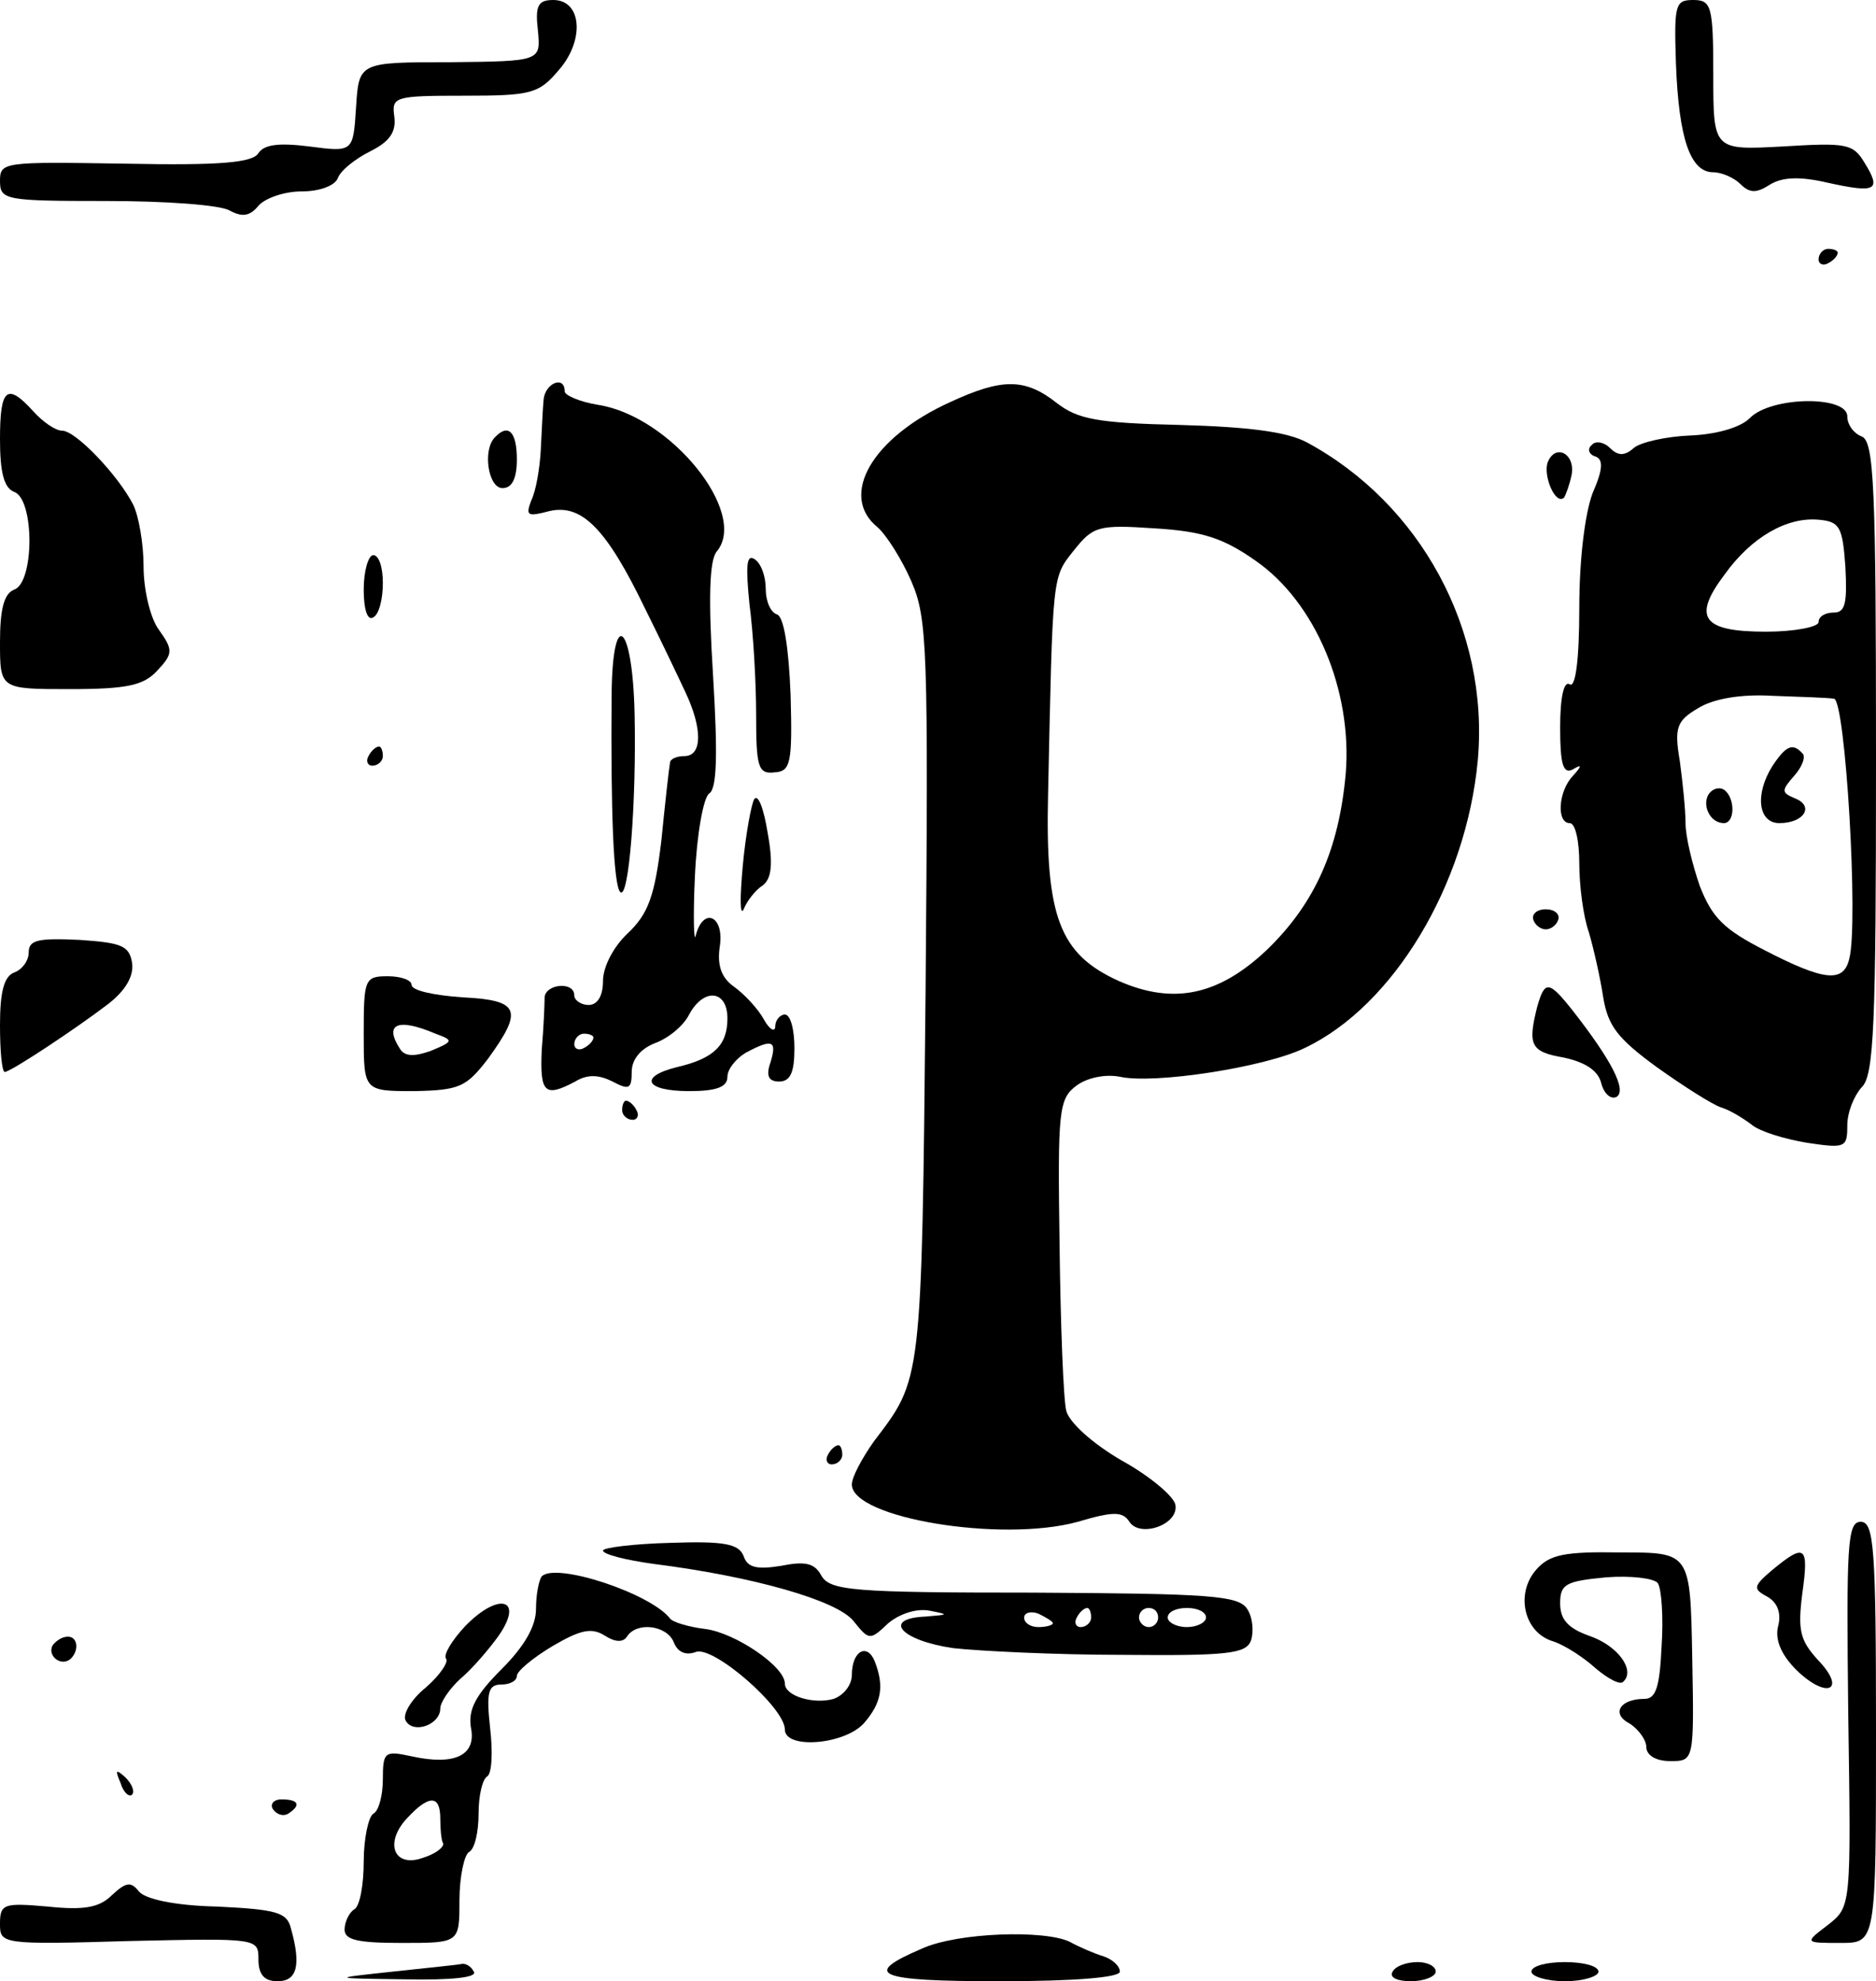 <?xml version="1.0" standalone="no"?>
<!DOCTYPE svg PUBLIC "-//W3C//DTD SVG 20010904//EN"
 "http://www.w3.org/TR/2001/REC-SVG-20010904/DTD/svg10.dtd">
<svg version="1.0" xmlns="http://www.w3.org/2000/svg"
 width="196pt" height="207pt" viewBox="0 0 196 207"
 preserveAspectRatio="xMidYMid meet">
<g transform="translate(0,207) scale(0.1,-0.1)"
fill="#000000" stroke="none">
<path d="M562 2038 c3 -32 3 -32 -92 -33 -95 0 -95 0 -98 -47 -3 -47 -3 -47
-49 -41 -32 4 -47 2 -53 -7 -6 -10 -40 -13 -139 -11 -127 2 -131 2 -131 -18 0
-20 5 -21 111 -21 61 0 119 -4 129 -10 13 -7 21 -6 30 5 7 8 27 15 45 15 19 0
35 6 38 14 3 8 18 20 34 28 20 10 27 20 25 36 -3 21 0 22 73 22 70 0 78 2 99
27 27 31 24 73 -6 73 -16 0 -19 -6 -16 -32z"/>
<path d="M1751 2003 c3 -78 15 -113 39 -113 9 0 22 -6 28 -12 10 -10 17 -10
31 -1 13 8 31 9 61 2 50 -11 56 -8 38 21 -12 20 -19 21 -85 17 -73 -4 -73 -4
-73 75 0 72 -2 78 -21 78 -19 0 -20 -5 -18 -67z"/>
<path d="M1900 1799 c0 -5 5 -7 10 -4 6 3 10 8 10 11 0 2 -4 4 -10 4 -5 0 -10
-5 -10 -11z"/>
<path d="M568 1653 c-1 -10 -2 -34 -3 -53 -1 -19 -5 -43 -10 -53 -6 -16 -4
-17 19 -11 34 8 60 -19 100 -102 16 -32 35 -72 42 -87 18 -38 18 -67 -1 -67
-8 0 -15 -3 -15 -7 -1 -5 -5 -41 -9 -81 -7 -59 -14 -77 -35 -97 -15 -14 -26
-35 -26 -50 0 -16 -6 -25 -15 -25 -8 0 -15 5 -15 10 0 15 -30 12 -31 -2 0 -7
-1 -32 -3 -55 -2 -45 3 -50 35 -33 13 8 25 7 39 0 17 -9 20 -8 20 10 0 13 9
24 24 30 14 5 30 18 36 30 15 28 40 26 40 -4 0 -28 -14 -42 -53 -51 -40 -10
-33 -25 13 -25 28 0 40 4 40 15 0 8 9 19 19 25 28 15 33 13 26 -10 -5 -14 -2
-20 9 -20 12 0 16 10 16 35 0 19 -4 35 -10 35 -5 0 -10 -6 -10 -12 0 -7 -6 -4
-12 7 -6 11 -20 26 -31 34 -13 9 -18 22 -15 42 5 32 -17 42 -25 12 -2 -10 -3
18 -1 61 2 45 9 83 15 87 8 5 9 40 4 123 -5 80 -4 121 4 130 33 40 -48 141
-124 153 -19 3 -35 10 -35 14 0 17 -20 9 -22 -8z m52 -667 c0 -3 -4 -8 -10
-11 -5 -3 -10 -1 -10 4 0 6 5 11 10 11 6 0 10 -2 10 -4z"/>
<path d="M993 1650 c-82 -37 -117 -98 -76 -131 9 -8 25 -33 35 -56 17 -39 18
-69 15 -431 -4 -410 -4 -402 -54 -468 -12 -17 -23 -37 -23 -45 0 -35 156 -61
236 -39 37 11 47 11 54 0 11 -17 52 -3 48 18 -2 9 -27 30 -56 46 -31 18 -55
40 -58 52 -3 12 -6 90 -7 174 -2 140 -1 152 18 166 11 8 30 12 45 9 36 -8 152
10 193 30 93 44 169 171 181 301 12 136 -60 268 -179 332 -21 11 -61 16 -132
18 -87 2 -107 6 -129 23 -33 26 -57 26 -111 1z m319 -166 c62 -43 101 -135 94
-222 -7 -79 -32 -136 -83 -185 -50 -47 -97 -57 -154 -32 -62 28 -77 67 -74
195 5 232 4 226 27 255 20 25 25 27 84 23 50 -3 72 -10 106 -34z"/>
<path d="M0 1611 c0 -34 4 -51 15 -55 21 -8 21 -94 0 -102 -11 -4 -15 -21 -15
-55 0 -49 0 -49 73 -49 60 0 77 4 91 19 17 18 17 22 2 43 -9 12 -16 42 -16 66
0 24 -5 53 -11 65 -16 31 -60 77 -74 77 -7 0 -20 9 -30 20 -28 31 -35 24 -35
-29z"/>
<path d="M1828 1633 c-10 -10 -36 -17 -62 -18 -25 -1 -52 -7 -59 -13 -10 -9
-17 -8 -25 0 -6 6 -15 8 -19 3 -5 -4 -3 -10 4 -12 8 -3 8 -13 -3 -38 -8 -21
-14 -69 -14 -120 0 -55 -4 -84 -10 -80 -6 4 -10 -13 -10 -45 0 -38 3 -49 13
-44 10 6 10 4 0 -7 -15 -16 -17 -49 -3 -49 6 0 10 -19 10 -42 0 -23 4 -55 10
-72 5 -17 12 -48 15 -68 5 -30 15 -43 56 -73 28 -20 58 -39 67 -42 10 -3 24
-12 32 -18 8 -7 34 -15 58 -19 40 -6 42 -5 42 18 0 14 7 31 15 40 13 12 15 65
15 344 0 284 -2 331 -15 336 -8 3 -15 12 -15 21 0 22 -80 21 -102 -2z m100
-155 c2 -38 0 -48 -12 -48 -9 0 -16 -4 -16 -10 0 -5 -25 -10 -55 -10 -67 0
-77 15 -43 60 28 39 65 60 98 57 22 -2 25 -7 28 -49z m-12 -138 c12 0 26 -236
16 -272 -6 -25 -26 -23 -88 9 -43 22 -55 34 -68 67 -8 23 -15 52 -15 66 0 14
-3 43 -6 65 -6 35 -3 42 19 55 16 10 45 15 78 13 29 -1 58 -2 64 -3z"/>
<path d="M1852 1270 c-19 -30 -15 -60 7 -60 26 0 37 18 16 26 -14 6 -14 8 0
24 8 9 12 20 8 23 -10 11 -17 8 -31 -13z"/>
<path d="M1785 1240 c-7 -12 2 -30 16 -30 12 0 12 27 0 35 -5 3 -12 1 -16 -5z"/>
<path d="M517 1613 c-13 -13 -7 -53 8 -53 10 0 15 10 15 30 0 29 -9 38 -23 23z"/>
<path d="M1617 1587 c-5 -14 8 -45 17 -37 2 3 6 14 8 24 4 22 -17 33 -25 13z"/>
<path d="M380 1454 c0 -21 4 -33 10 -29 6 3 10 19 10 36 0 16 -4 29 -10 29 -5
0 -10 -16 -10 -36z"/>
<path d="M783 1439 c4 -30 7 -82 7 -116 0 -54 2 -62 19 -60 17 1 19 9 17 81
-2 50 -7 81 -14 84 -7 2 -12 14 -12 27 0 13 -5 27 -12 31 -8 5 -9 -7 -5 -47z"/>
<path d="M639 1345 c-1 -123 2 -200 9 -207 9 -9 17 94 15 186 -2 95 -23 113
-24 21z"/>
<path d="M385 1280 c-3 -5 -1 -10 4 -10 6 0 11 5 11 10 0 6 -2 10 -4 10 -3 0
-8 -4 -11 -10z"/>
<path d="M788 1235 c-3 -5 -9 -37 -12 -70 -3 -33 -3 -53 1 -45 3 8 12 20 20
25 9 7 11 22 5 55 -4 25 -10 41 -14 35z"/>
<path d="M1602 1109 c2 -6 8 -10 13 -10 5 0 11 4 13 10 2 6 -4 11 -13 11 -9 0
-15 -5 -13 -11z"/>
<path d="M30 1075 c0 -9 -7 -18 -15 -21 -11 -4 -15 -21 -15 -55 0 -27 2 -49 5
-49 6 0 74 45 108 71 18 14 27 29 25 43 -3 18 -11 21 -55 24 -43 2 -53 0 -53
-13z"/>
<path d="M380 990 c0 -60 0 -60 53 -60 47 1 54 4 77 34 37 51 33 61 -27 64
-29 2 -53 7 -53 13 0 5 -11 9 -25 9 -24 0 -25 -3 -25 -60z m75 0 c19 -7 19 -8
-5 -18 -17 -6 -27 -6 -32 2 -17 26 -3 33 37 16z"/>
<path d="M1606 1018 c-10 -40 -7 -47 28 -53 23 -5 36 -14 39 -27 3 -11 10 -17
16 -14 11 7 -6 39 -45 89 -26 33 -30 33 -38 5z"/>
<path d="M650 910 c0 -5 5 -10 11 -10 5 0 7 5 4 10 -3 6 -8 10 -11 10 -2 0 -4
-4 -4 -10z"/>
<path d="M865 550 c-3 -5 -1 -10 4 -10 6 0 11 5 11 10 0 6 -2 10 -4 10 -3 0
-8 -4 -11 -10z"/>
<path d="M1931 279 c3 -201 3 -201 -21 -220 -25 -19 -25 -19 13 -19 37 0 37 0
37 220 0 193 -2 220 -16 220 -14 0 -15 -24 -13 -201z"/>
<path d="M630 450 c0 -4 24 -10 53 -14 103 -13 192 -38 209 -60 16 -20 17 -20
36 -2 12 10 30 16 44 13 20 -4 19 -4 -5 -6 -46 -2 -26 -25 29 -33 27 -3 107
-7 177 -7 109 -1 129 1 134 15 3 9 2 24 -4 33 -9 14 -39 16 -223 17 -189 0
-213 2 -222 18 -7 13 -17 15 -42 10 -25 -4 -35 -2 -39 10 -5 13 -20 16 -77 14
-38 -1 -70 -5 -70 -8z m470 -76 c0 -2 -7 -4 -15 -4 -8 0 -15 4 -15 10 0 5 7 7
15 4 8 -4 15 -8 15 -10z m40 6 c0 -5 -5 -10 -11 -10 -5 0 -7 5 -4 10 3 6 8 10
11 10 2 0 4 -4 4 -10z m70 0 c0 -5 -4 -10 -10 -10 -5 0 -10 5 -10 10 0 6 5 10
10 10 6 0 10 -4 10 -10z m50 0 c0 -5 -9 -10 -20 -10 -11 0 -20 5 -20 10 0 6 9
10 20 10 11 0 20 -4 20 -10z"/>
<path d="M1605 430 c-22 -25 -13 -66 18 -75 12 -4 32 -17 44 -28 13 -11 26
-18 29 -14 13 12 -6 38 -36 48 -22 8 -30 17 -30 34 0 20 6 23 48 27 26 2 50
-1 54 -6 4 -6 6 -36 4 -66 -2 -43 -6 -55 -18 -55 -26 0 -35 -16 -15 -26 9 -6
17 -17 17 -24 0 -9 10 -15 25 -15 25 0 25 0 23 109 -2 109 -2 109 -74 109 -59
1 -75 -2 -89 -18z"/>
<path d="M1852 430 c-20 -17 -21 -20 -6 -28 11 -6 15 -17 12 -30 -4 -14 2 -30
19 -47 32 -31 53 -21 22 11 -18 20 -21 30 -16 69 7 50 3 53 -31 25z"/>
<path d="M566 423 c-3 -4 -6 -19 -6 -34 0 -18 -12 -39 -36 -63 -27 -27 -35
-42 -32 -61 6 -29 -17 -40 -62 -30 -28 6 -30 5 -30 -24 0 -16 -4 -33 -10 -36
-5 -3 -10 -26 -10 -50 0 -24 -4 -47 -10 -50 -5 -3 -10 -13 -10 -21 0 -11 14
-14 60 -14 60 0 60 0 60 44 0 25 5 48 10 51 6 3 10 21 10 40 0 19 4 36 9 39 5
3 6 26 3 51 -4 37 -2 45 12 45 9 0 16 4 16 9 0 5 17 19 37 31 29 17 41 20 55
11 11 -7 19 -7 23 -1 10 16 42 12 49 -6 4 -10 12 -14 23 -10 18 7 93 -58 93
-81 0 -21 63 -16 83 7 18 21 21 38 11 64 -8 20 -24 11 -24 -14 0 -10 -8 -21
-19 -25 -21 -6 -51 3 -51 16 0 18 -52 53 -83 57 -17 2 -34 7 -37 11 -20 26
-119 59 -134 44z m-106 -253 c0 -11 1 -23 3 -26 1 -4 -8 -11 -21 -15 -30 -11
-41 15 -17 41 23 25 35 25 35 0z"/>
<path d="M486 371 c-14 -15 -23 -30 -20 -34 3 -3 -6 -17 -21 -30 -16 -13 -25
-29 -21 -35 8 -14 36 -4 36 13 0 6 9 20 21 31 12 10 30 31 40 45 27 39 0 46
-35 10z"/>
<path d="M55 351 c-6 -11 9 -23 19 -14 9 9 7 23 -3 23 -6 0 -12 -4 -16 -9z"/>
<path d="M126 207 c3 -10 9 -15 12 -12 3 3 0 11 -7 18 -10 9 -11 8 -5 -6z"/>
<path d="M285 180 c4 -6 11 -8 16 -5 14 9 11 15 -7 15 -8 0 -12 -5 -9 -10z"/>
<path d="M117 90 c-13 -13 -29 -16 -67 -12 -46 4 -50 3 -50 -18 0 -21 1 -22
135 -18 134 3 135 3 135 -19 0 -16 6 -23 20 -23 20 0 25 16 14 55 -4 17 -15
20 -77 23 -45 1 -76 8 -82 16 -8 10 -13 10 -28 -4z"/>
<path d="M963 34 c-63 -27 -48 -34 81 -34 80 0 126 4 126 10 0 6 -8 13 -17 16
-10 3 -26 10 -35 15 -26 13 -118 10 -155 -7z"/>
<path d="M410 10 c-65 -7 -65 -7 13 -8 50 -1 76 2 72 8 -3 6 -9 9 -13 8 -4 -1
-36 -4 -72 -8z"/>
<path d="M1455 10 c-4 -6 5 -10 19 -10 14 0 26 5 26 10 0 6 -9 10 -19 10 -11
0 -23 -4 -26 -10z"/>
<path d="M1600 10 c0 -5 16 -10 35 -10 19 0 35 5 35 10 0 6 -16 10 -35 10 -19
0 -35 -4 -35 -10z"/>
</g>
</svg>

